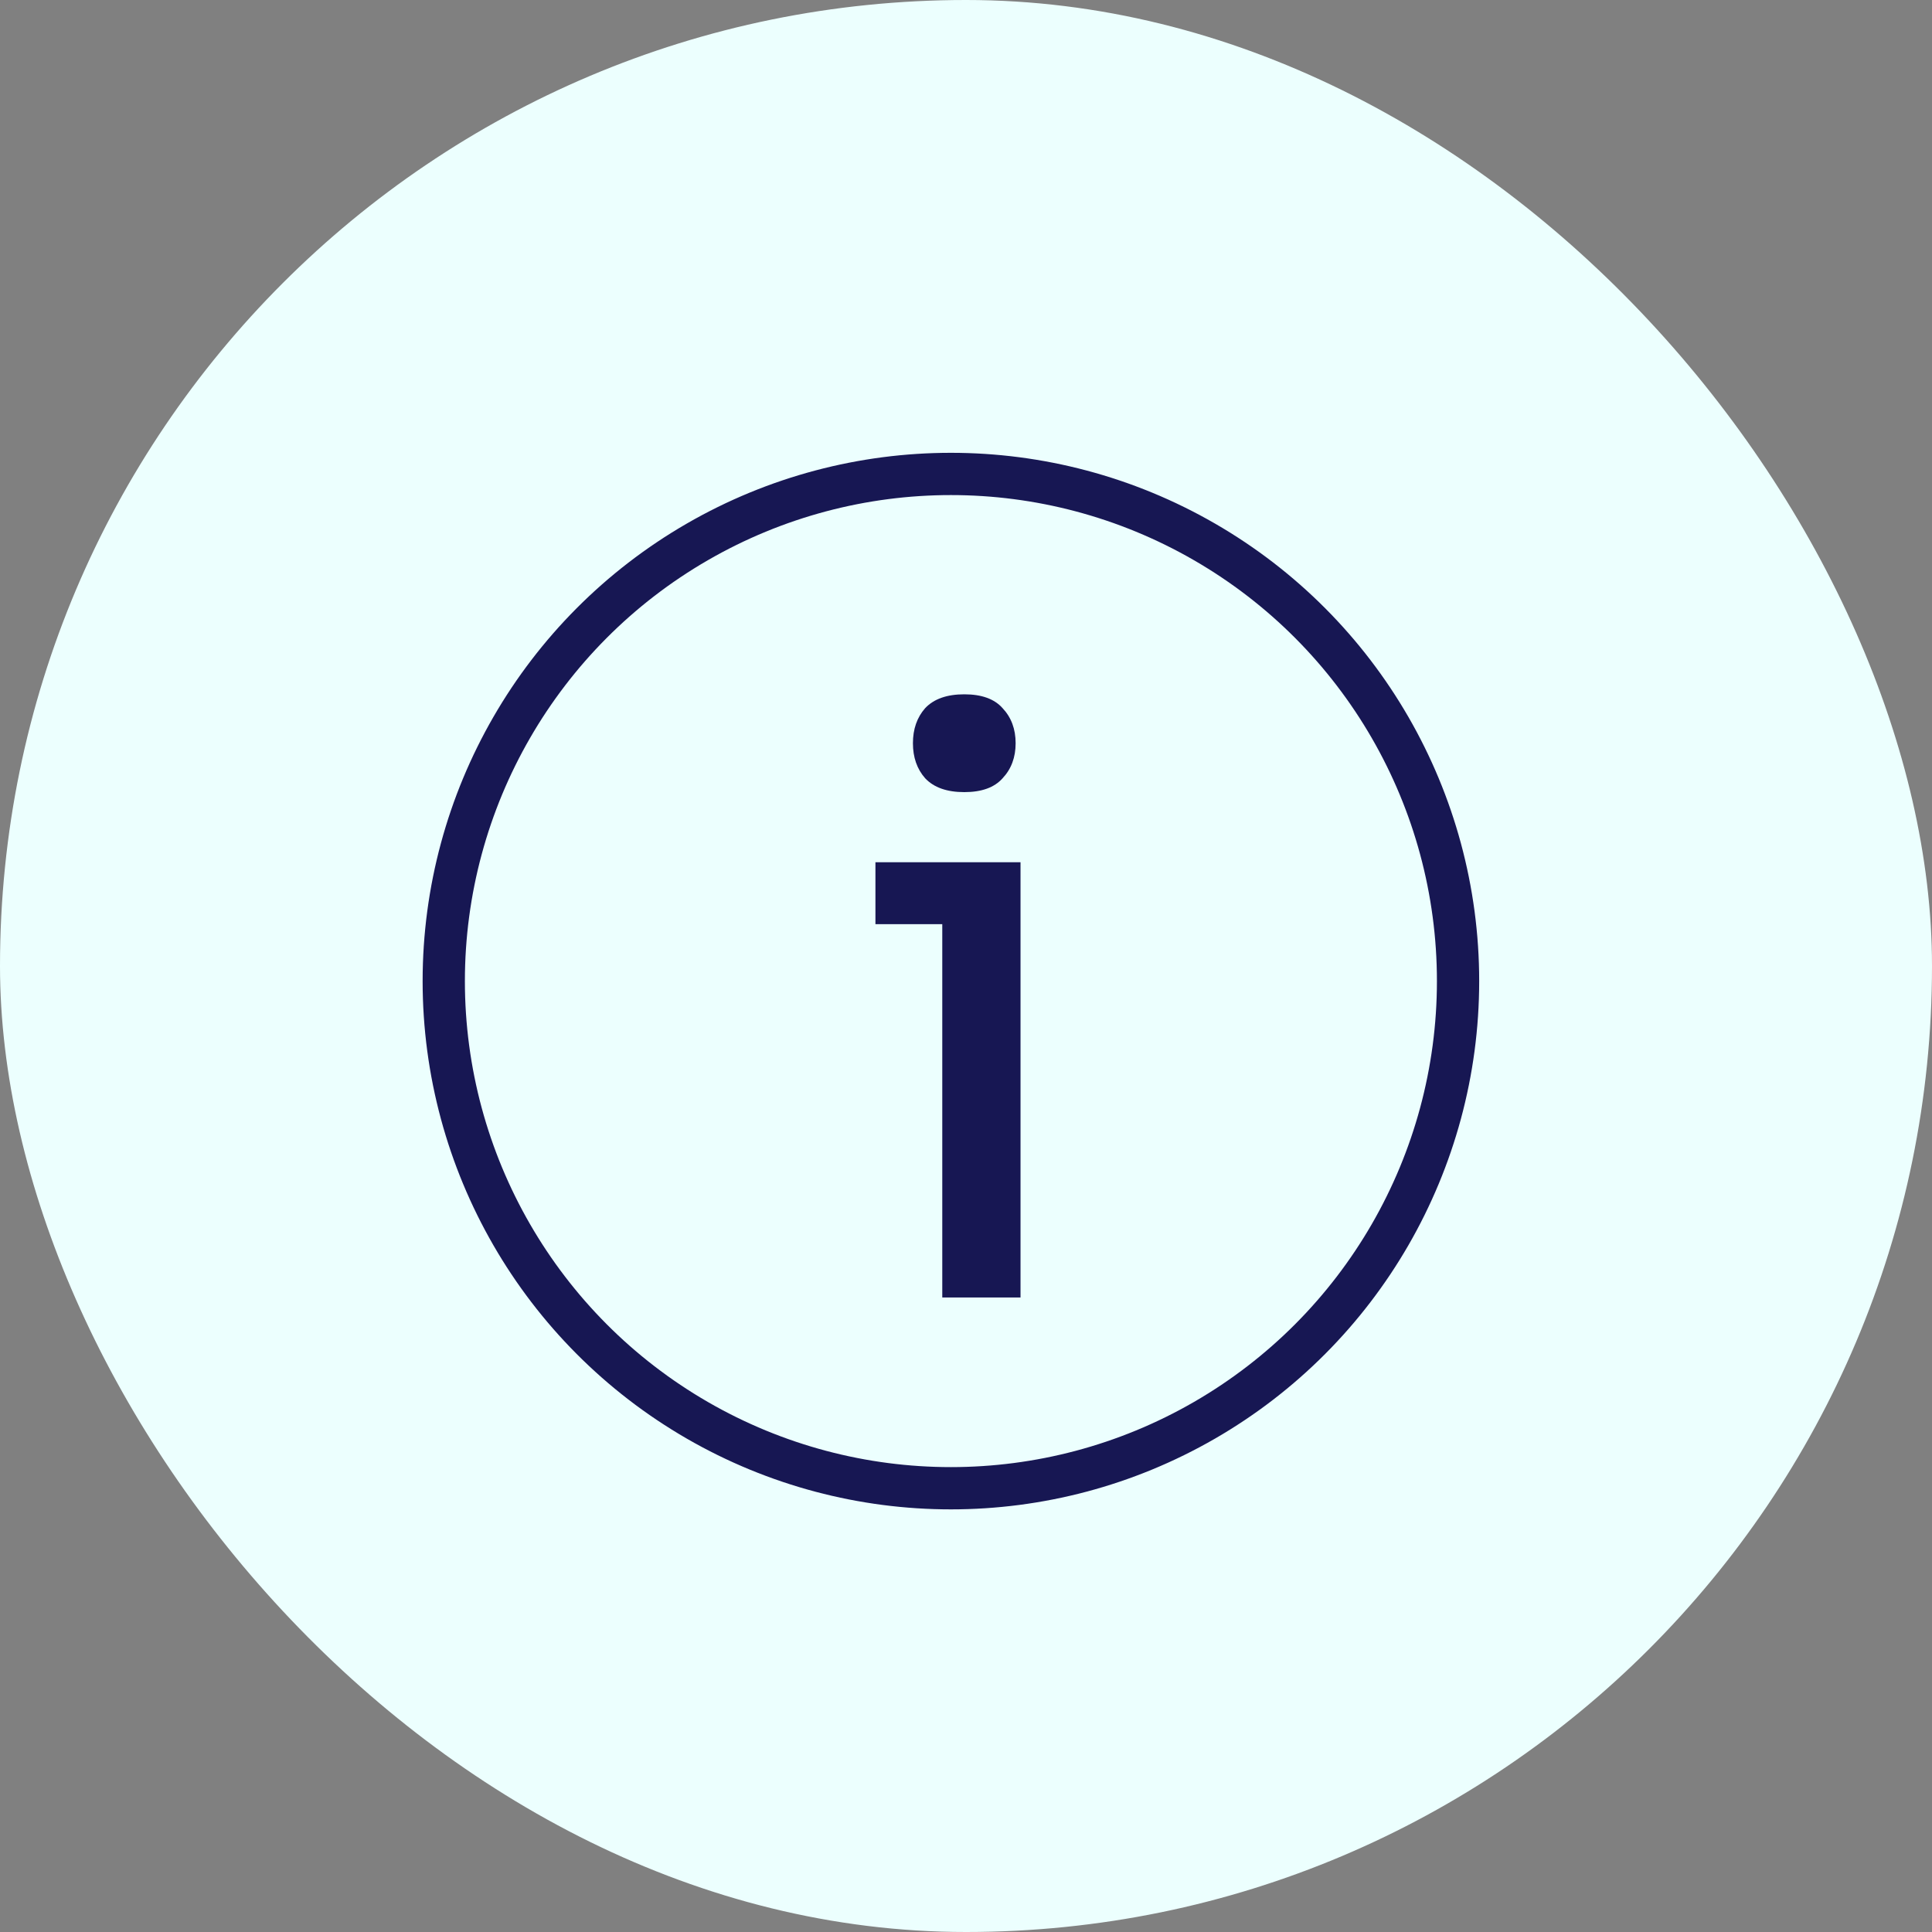 <svg width="64" height="64" viewBox="0 0 64 64" fill="none" xmlns="http://www.w3.org/2000/svg">
<rect x="0" y="0" width="64" height="64" fill="#808080" stroke="none"/>
<rect width="64" height="64" rx="32" fill="#ECFFFE"/>
<circle cx="31.5" cy="32.5" r="16.8" stroke="#171753" stroke-width="1.4"/>
<path d="M31.214 42.98V28.562H33.806V42.98H31.214ZM29 30.614V28.562H33.806V30.614H29ZM31.943 26.24C31.367 26.24 30.935 26.087 30.647 25.781C30.377 25.475 30.242 25.088 30.242 24.62C30.242 24.152 30.377 23.765 30.647 23.459C30.935 23.153 31.367 23 31.943 23C32.519 23 32.942 23.153 33.212 23.459C33.5 23.765 33.644 24.152 33.644 24.62C33.644 25.088 33.5 25.475 33.212 25.781C32.942 26.087 32.519 26.24 31.943 26.24Z" fill="#171753"/>
</svg>
